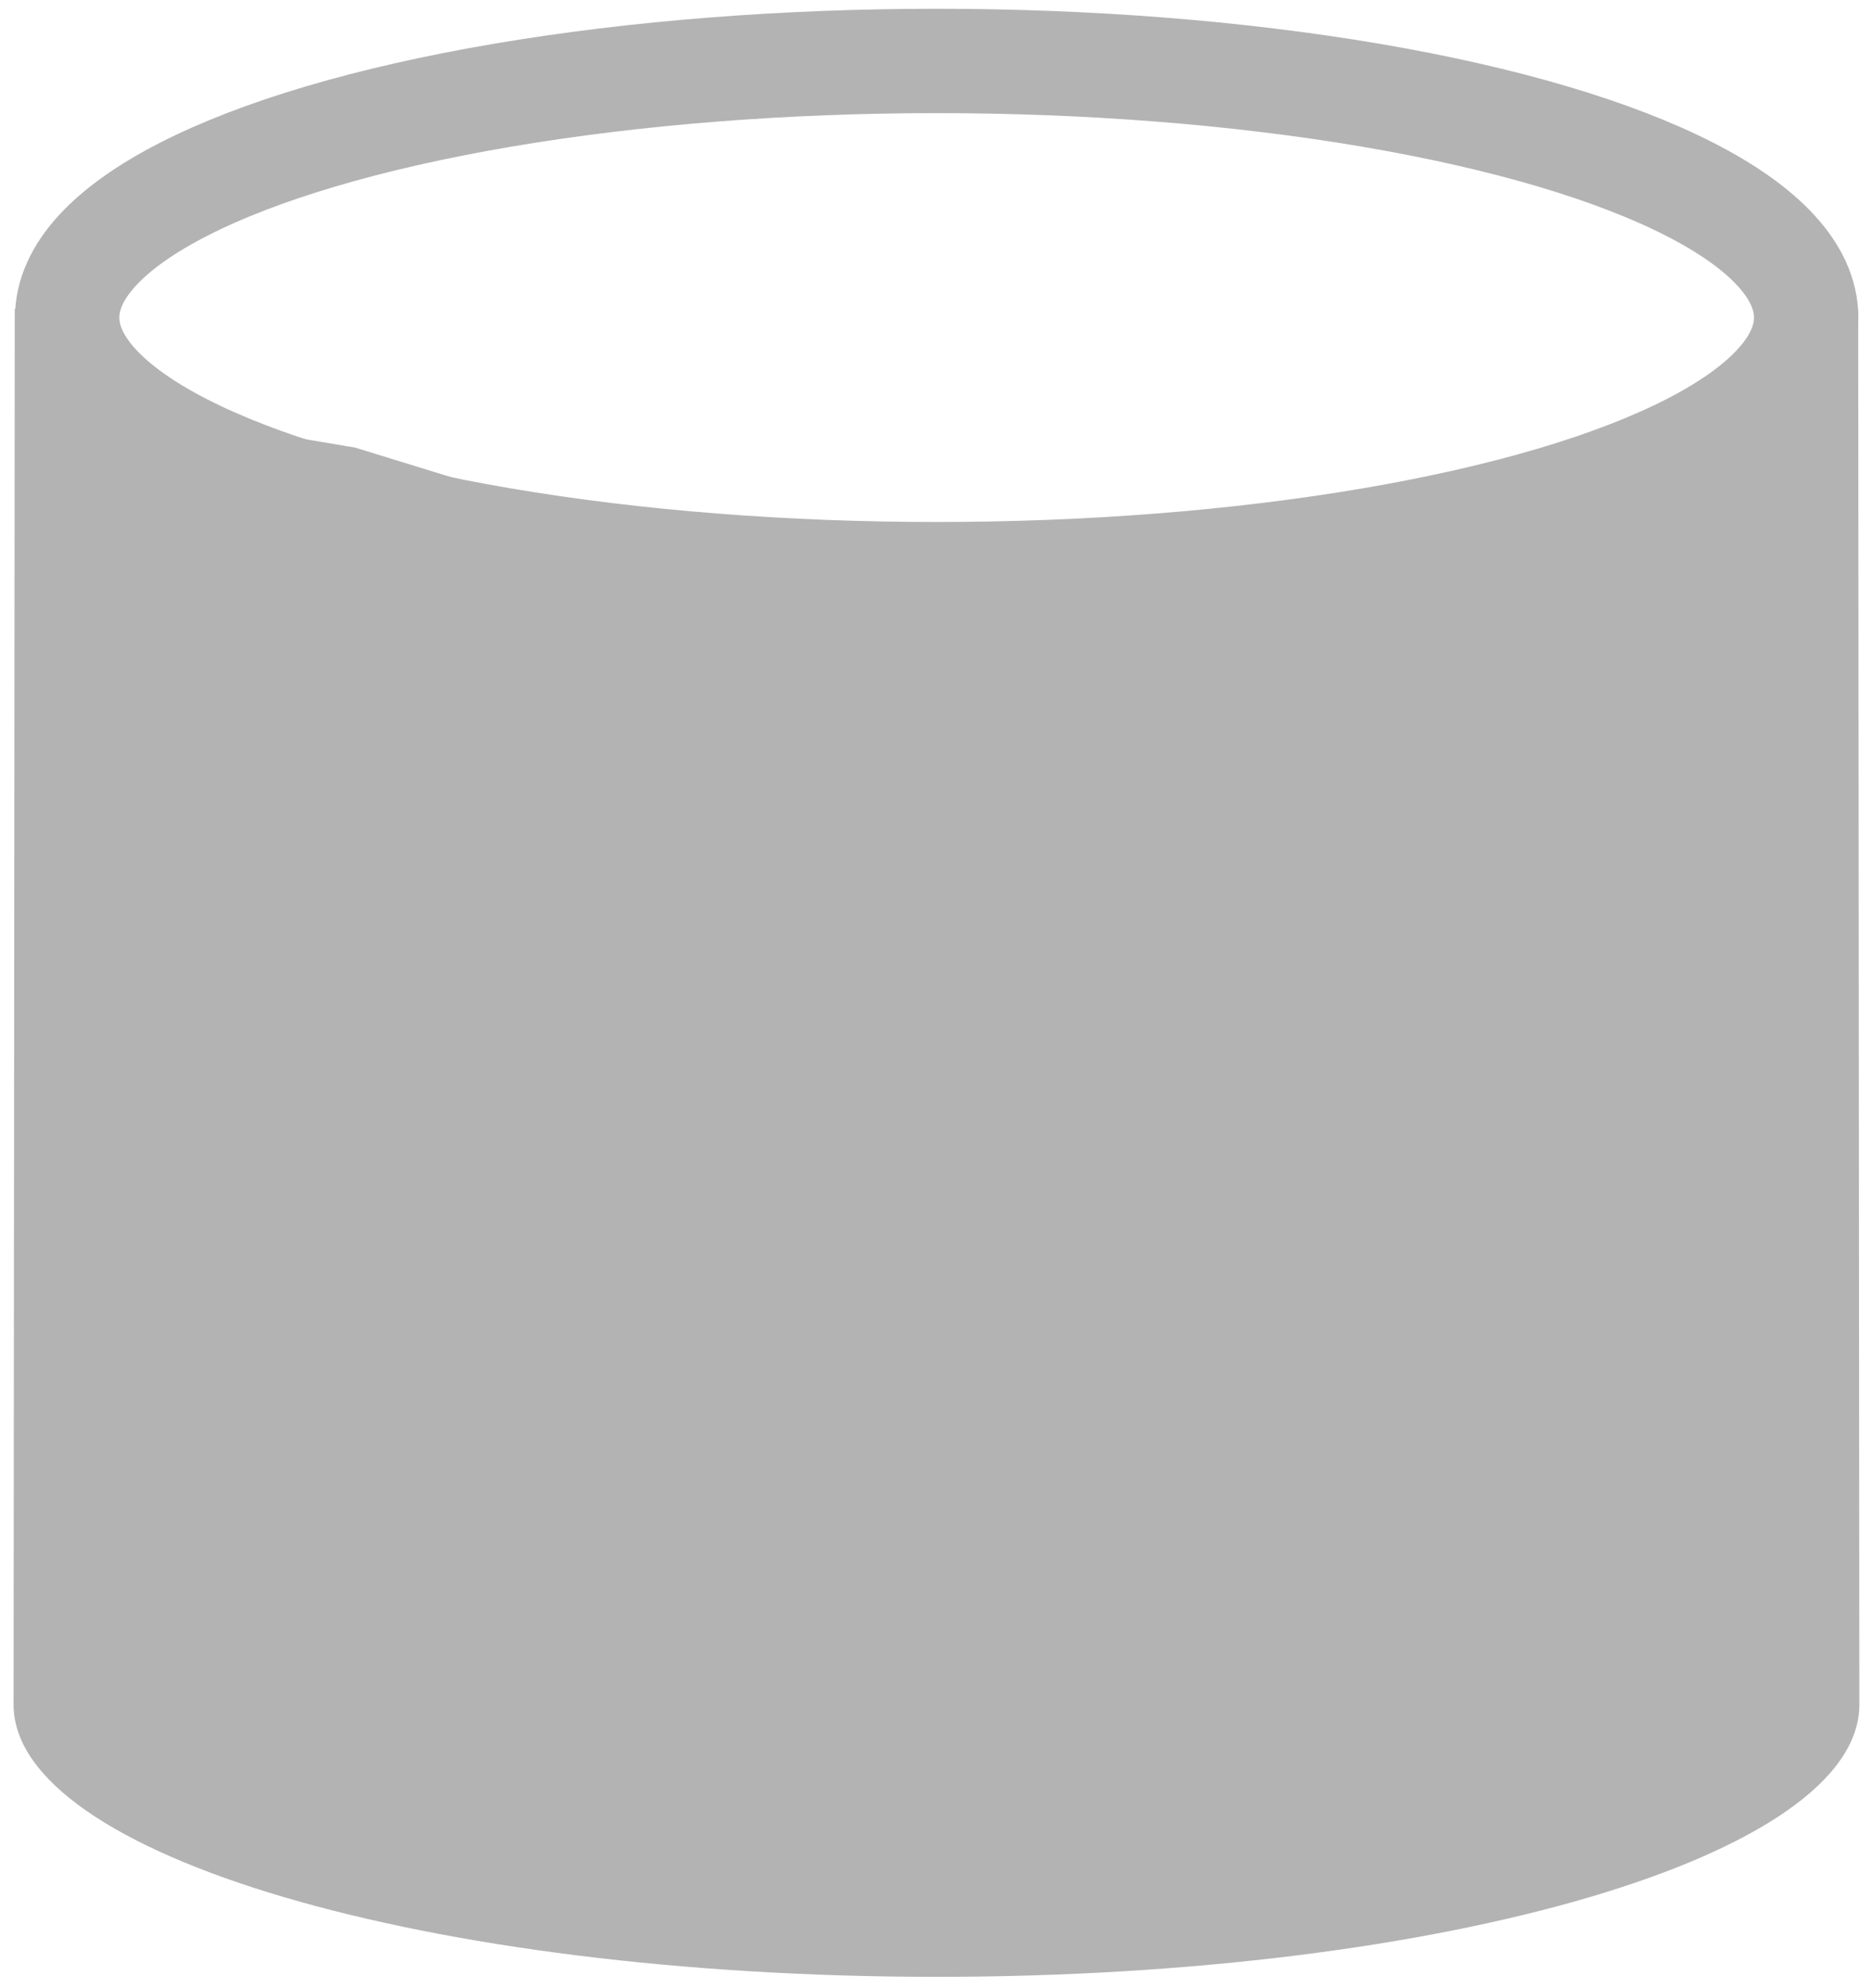 <?xml version="1.0" encoding="utf-8"?>
<!-- Generator: Adobe Illustrator 22.1.0, SVG Export Plug-In . SVG Version: 6.00 Build 0)  -->
<svg version="1.1" id="Layer_1" xmlns="http://www.w3.org/2000/svg" xmlns:xlink="http://www.w3.org/1999/xlink" x="0px" y="0px"
	 viewBox="0 0 482 512" style="enable-background:new 0 0 482 512;" xml:space="preserve">
<style type="text/css">
	.st0{opacity:0.3;}
	.st1{fill:none;stroke:#000000;stroke-width:26.883;stroke-miterlimit:10;}
</style>
<g class="st0">
	<ellipse class="st1" cx="241.3" cy="81.8" rx="224" ry="66.1"/>
	<path d="M3.8,79.5L3.5,439.1c0,38.7,106.4,70.1,237.8,70.1S479,477.9,479,439.1l-0.3-359.2l-85.1,56.1l-143.4-0.5l-81.4,3.6
		l-77.3-23.8l-50.4-8.5L3.8,79.5z"/>
</g>
</svg>
